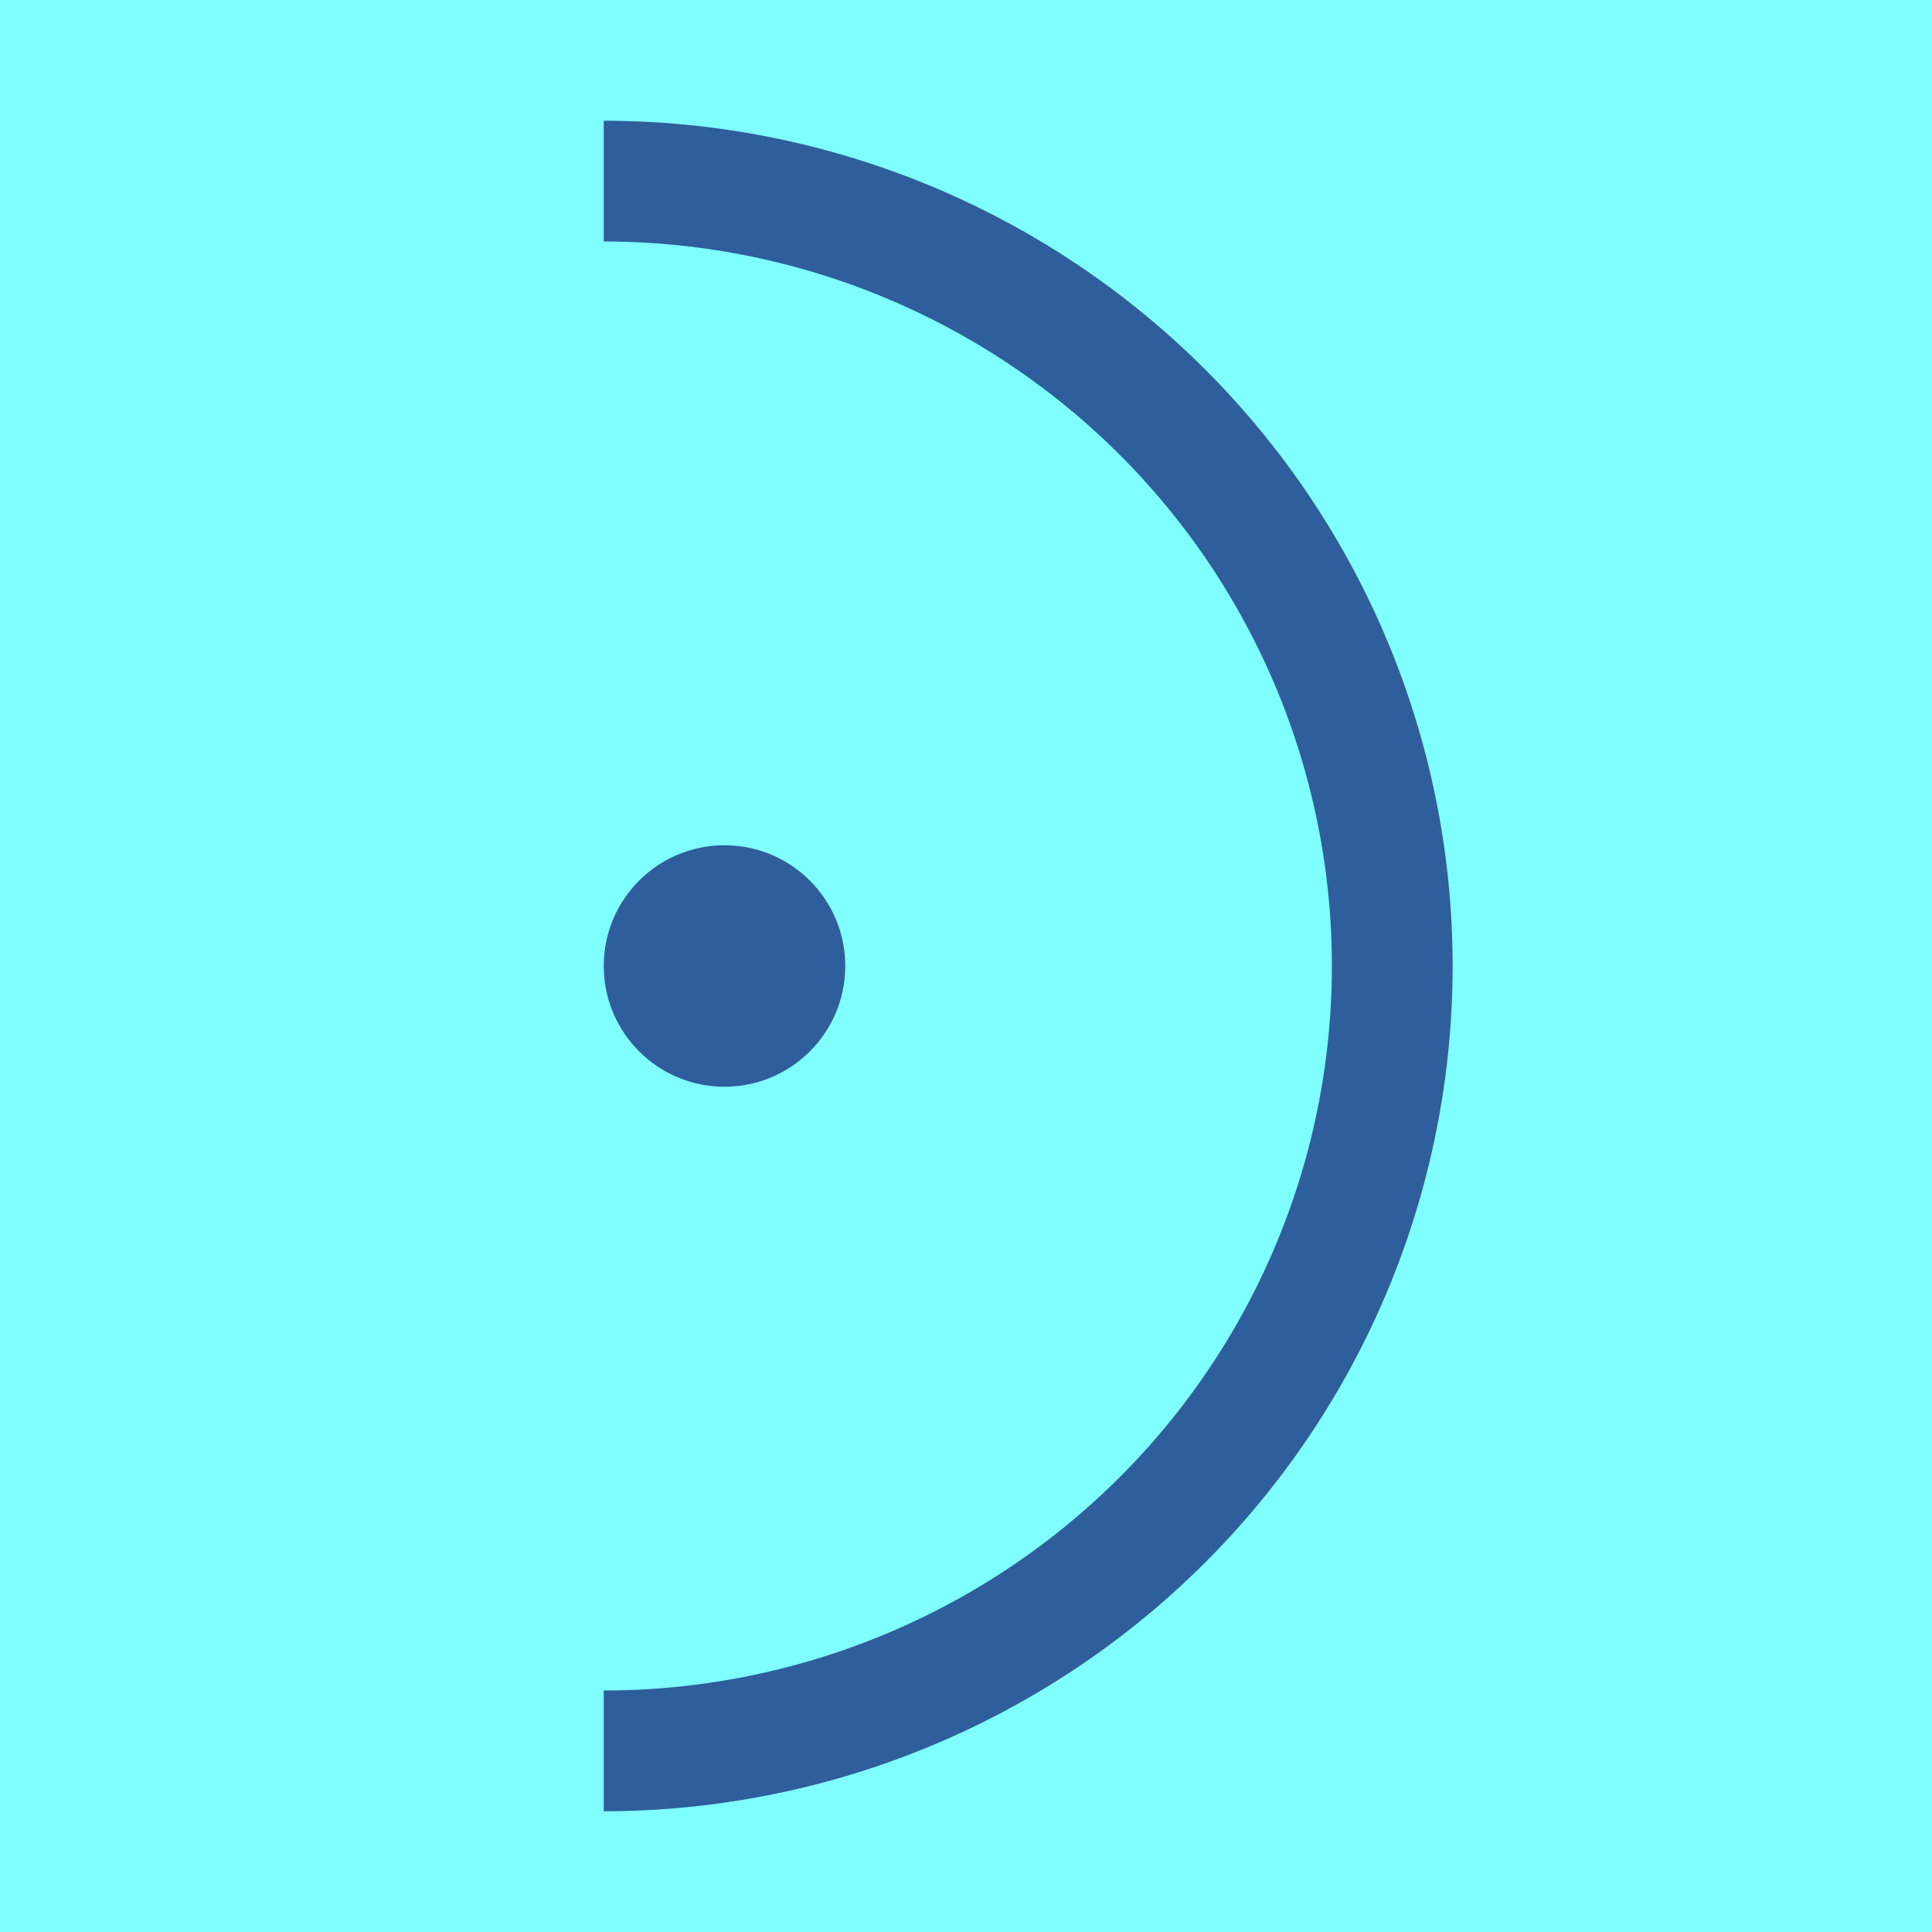 <svg height="16" viewBox="0 0 16 16" width="16" xmlns="http://www.w3.org/2000/svg"><path d="m0 0h16v16h-16z" fill="#7fffff"/><path d="m5 1.5a6.53 6.5 0 0 1 6.53 6.5 6.53 6.5 0 0 1 -6.53 6.5" fill="none" stroke="#2f5e9d" stroke-linejoin="round"/><ellipse cx="6" cy="8" fill="#2f5e9d" rx="1" ry="1"/></svg>